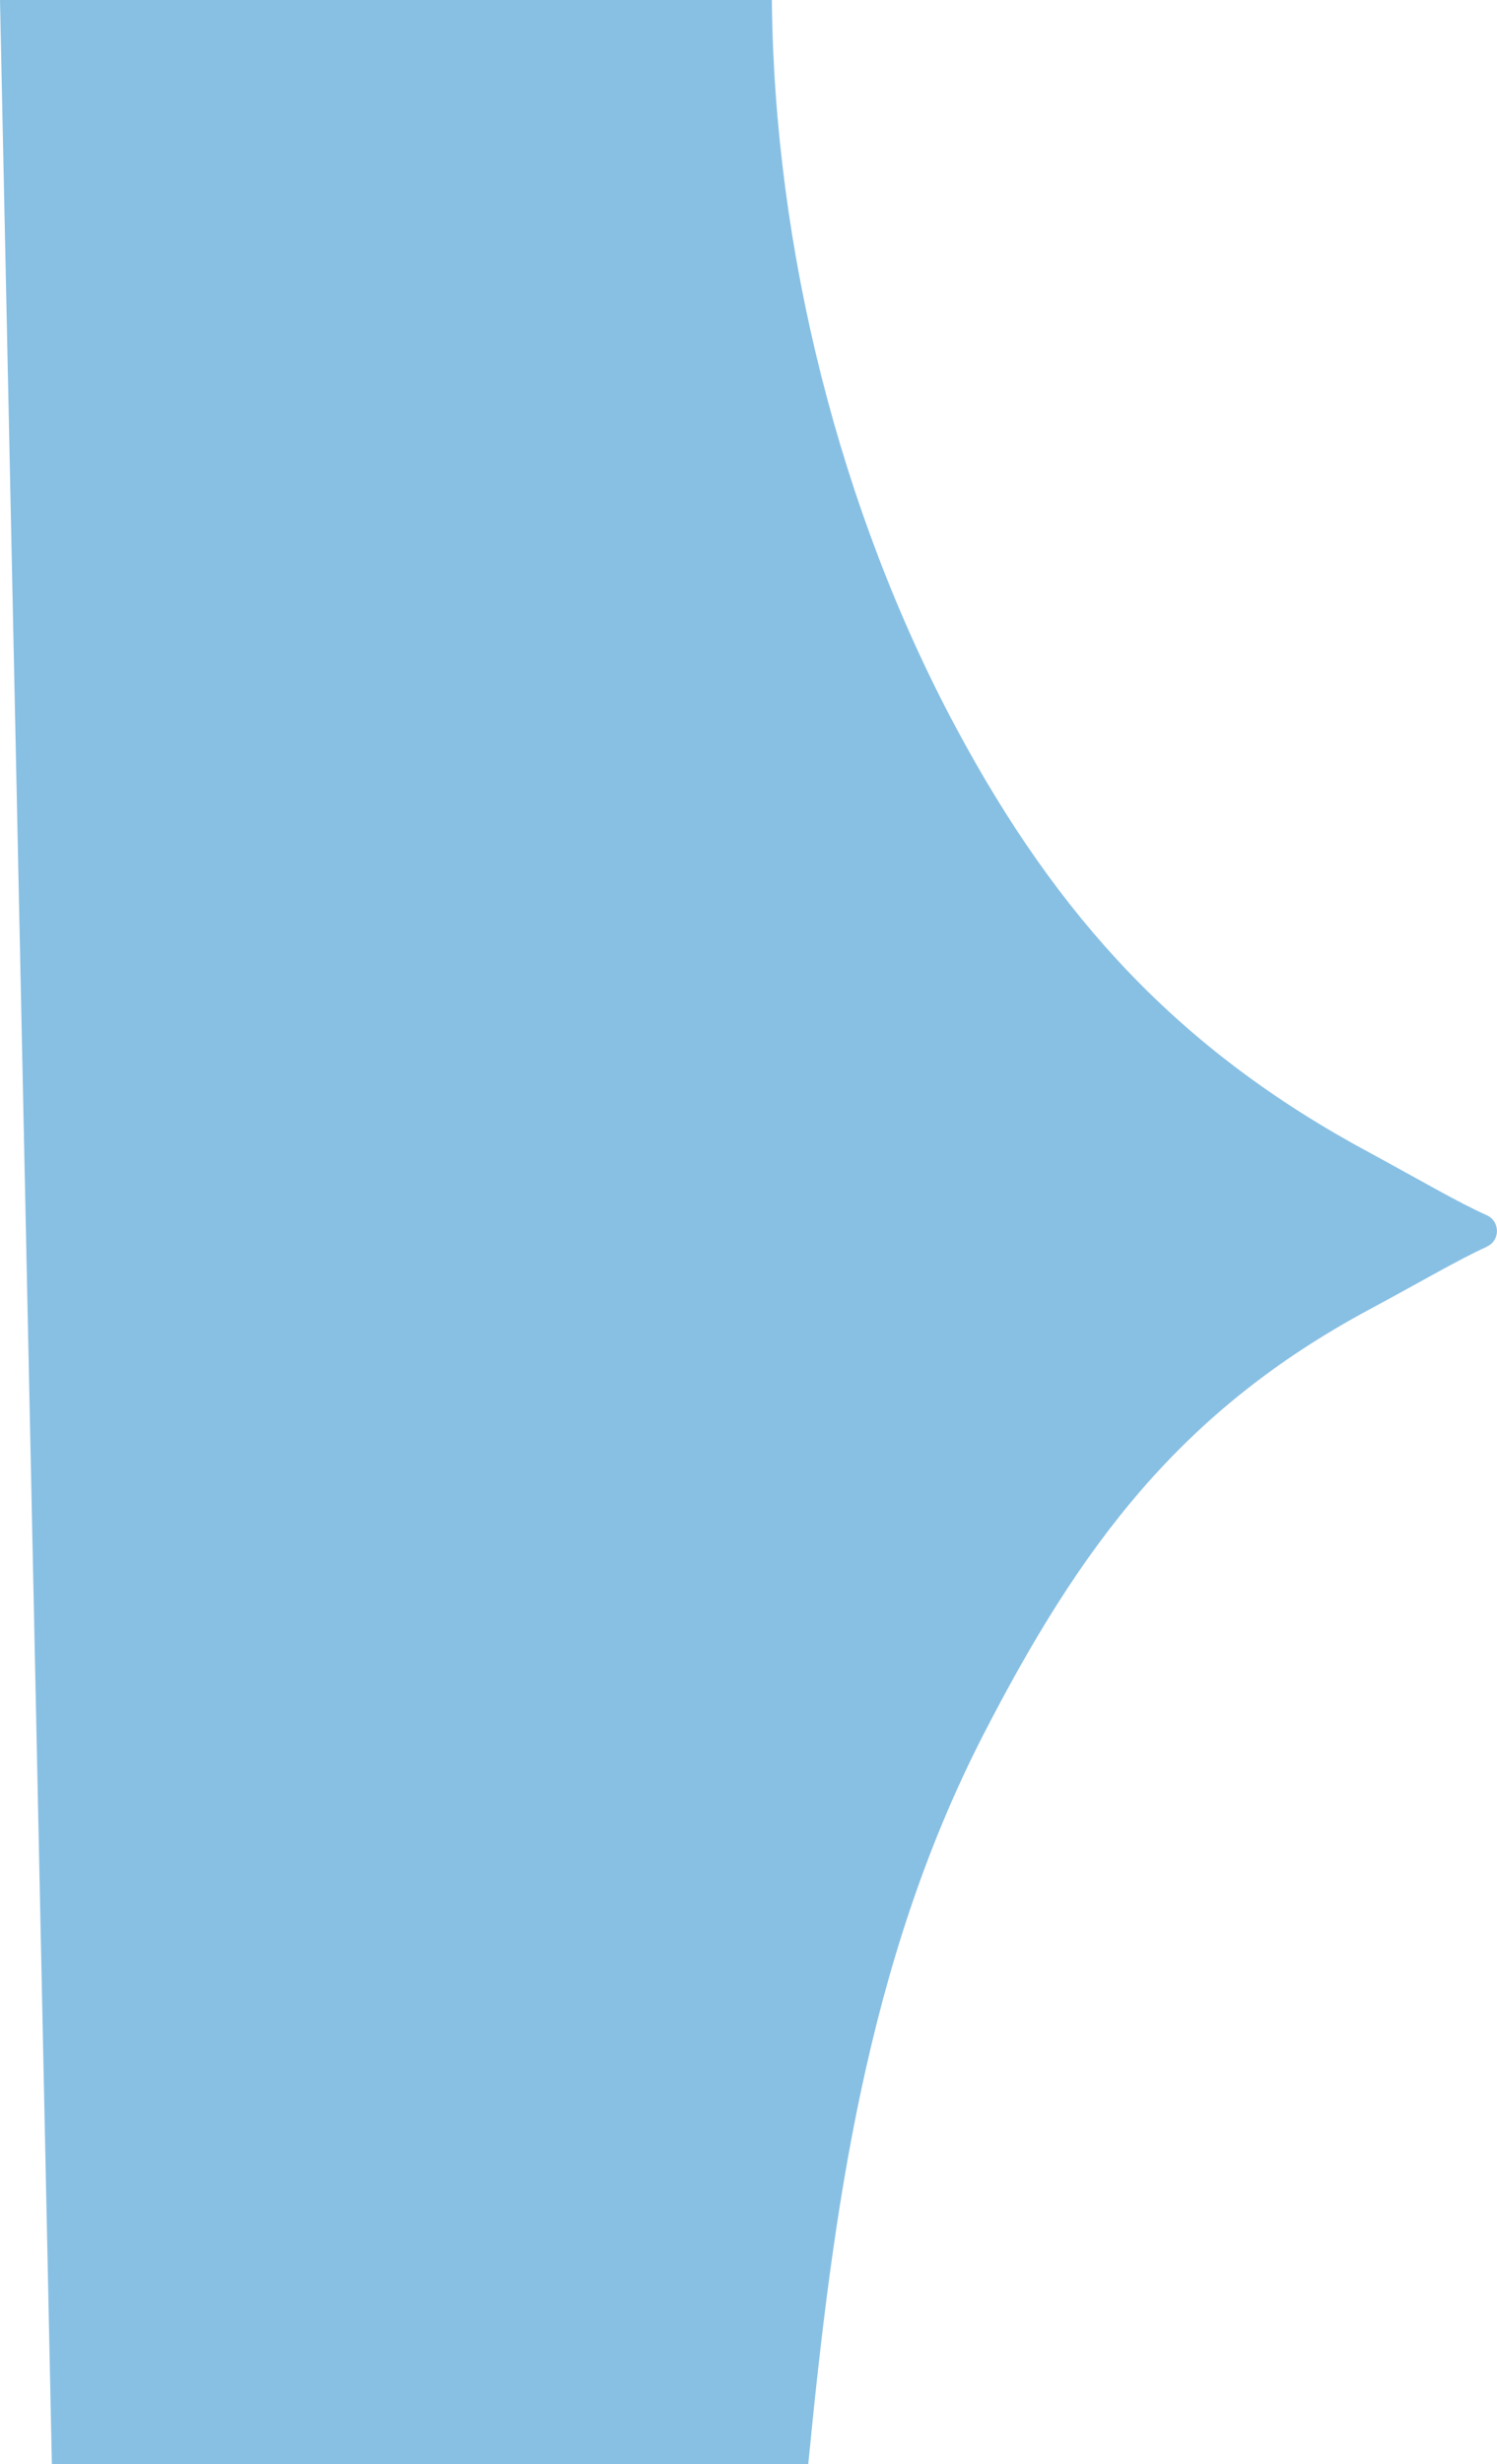 <?xml version="1.0" encoding="utf-8"?>
<!-- Generator: Adobe Illustrator 24.0.3, SVG Export Plug-In . SVG Version: 6.00 Build 0)  -->
<svg version="1.1" id="Слой_1" xmlns="http://www.w3.org/2000/svg" xmlns:xlink="http://www.w3.org/1999/xlink" x="0px" y="0px"
	 viewBox="0 0 435.8 717" style="enable-background:new 0 0 435.8 717;" xml:space="preserve">
<style type="text/css">
	.st0{fill:#88C0E4;}
</style>
<g id="Слой_1_1_">
</g>
<g>
	<path class="st0" d="M432.8,353.6c-8.3-3.7-19.9-10.5-34.1-18.2c-55.5-29.8-90.8-68.5-120.3-123.5c-33.9-63.2-53-139.4-53.7-211.9
		H0l15.1,717h220.2c7.2-73.9,17-145.8,50.7-211.7c28.4-55.3,57.4-94.6,112.7-124.3c14.2-7.6,25.9-14.5,34.1-18.2h-0.1
		C436.8,361.1,436.8,355.4,432.8,353.6z"/>
</g>
</svg>
